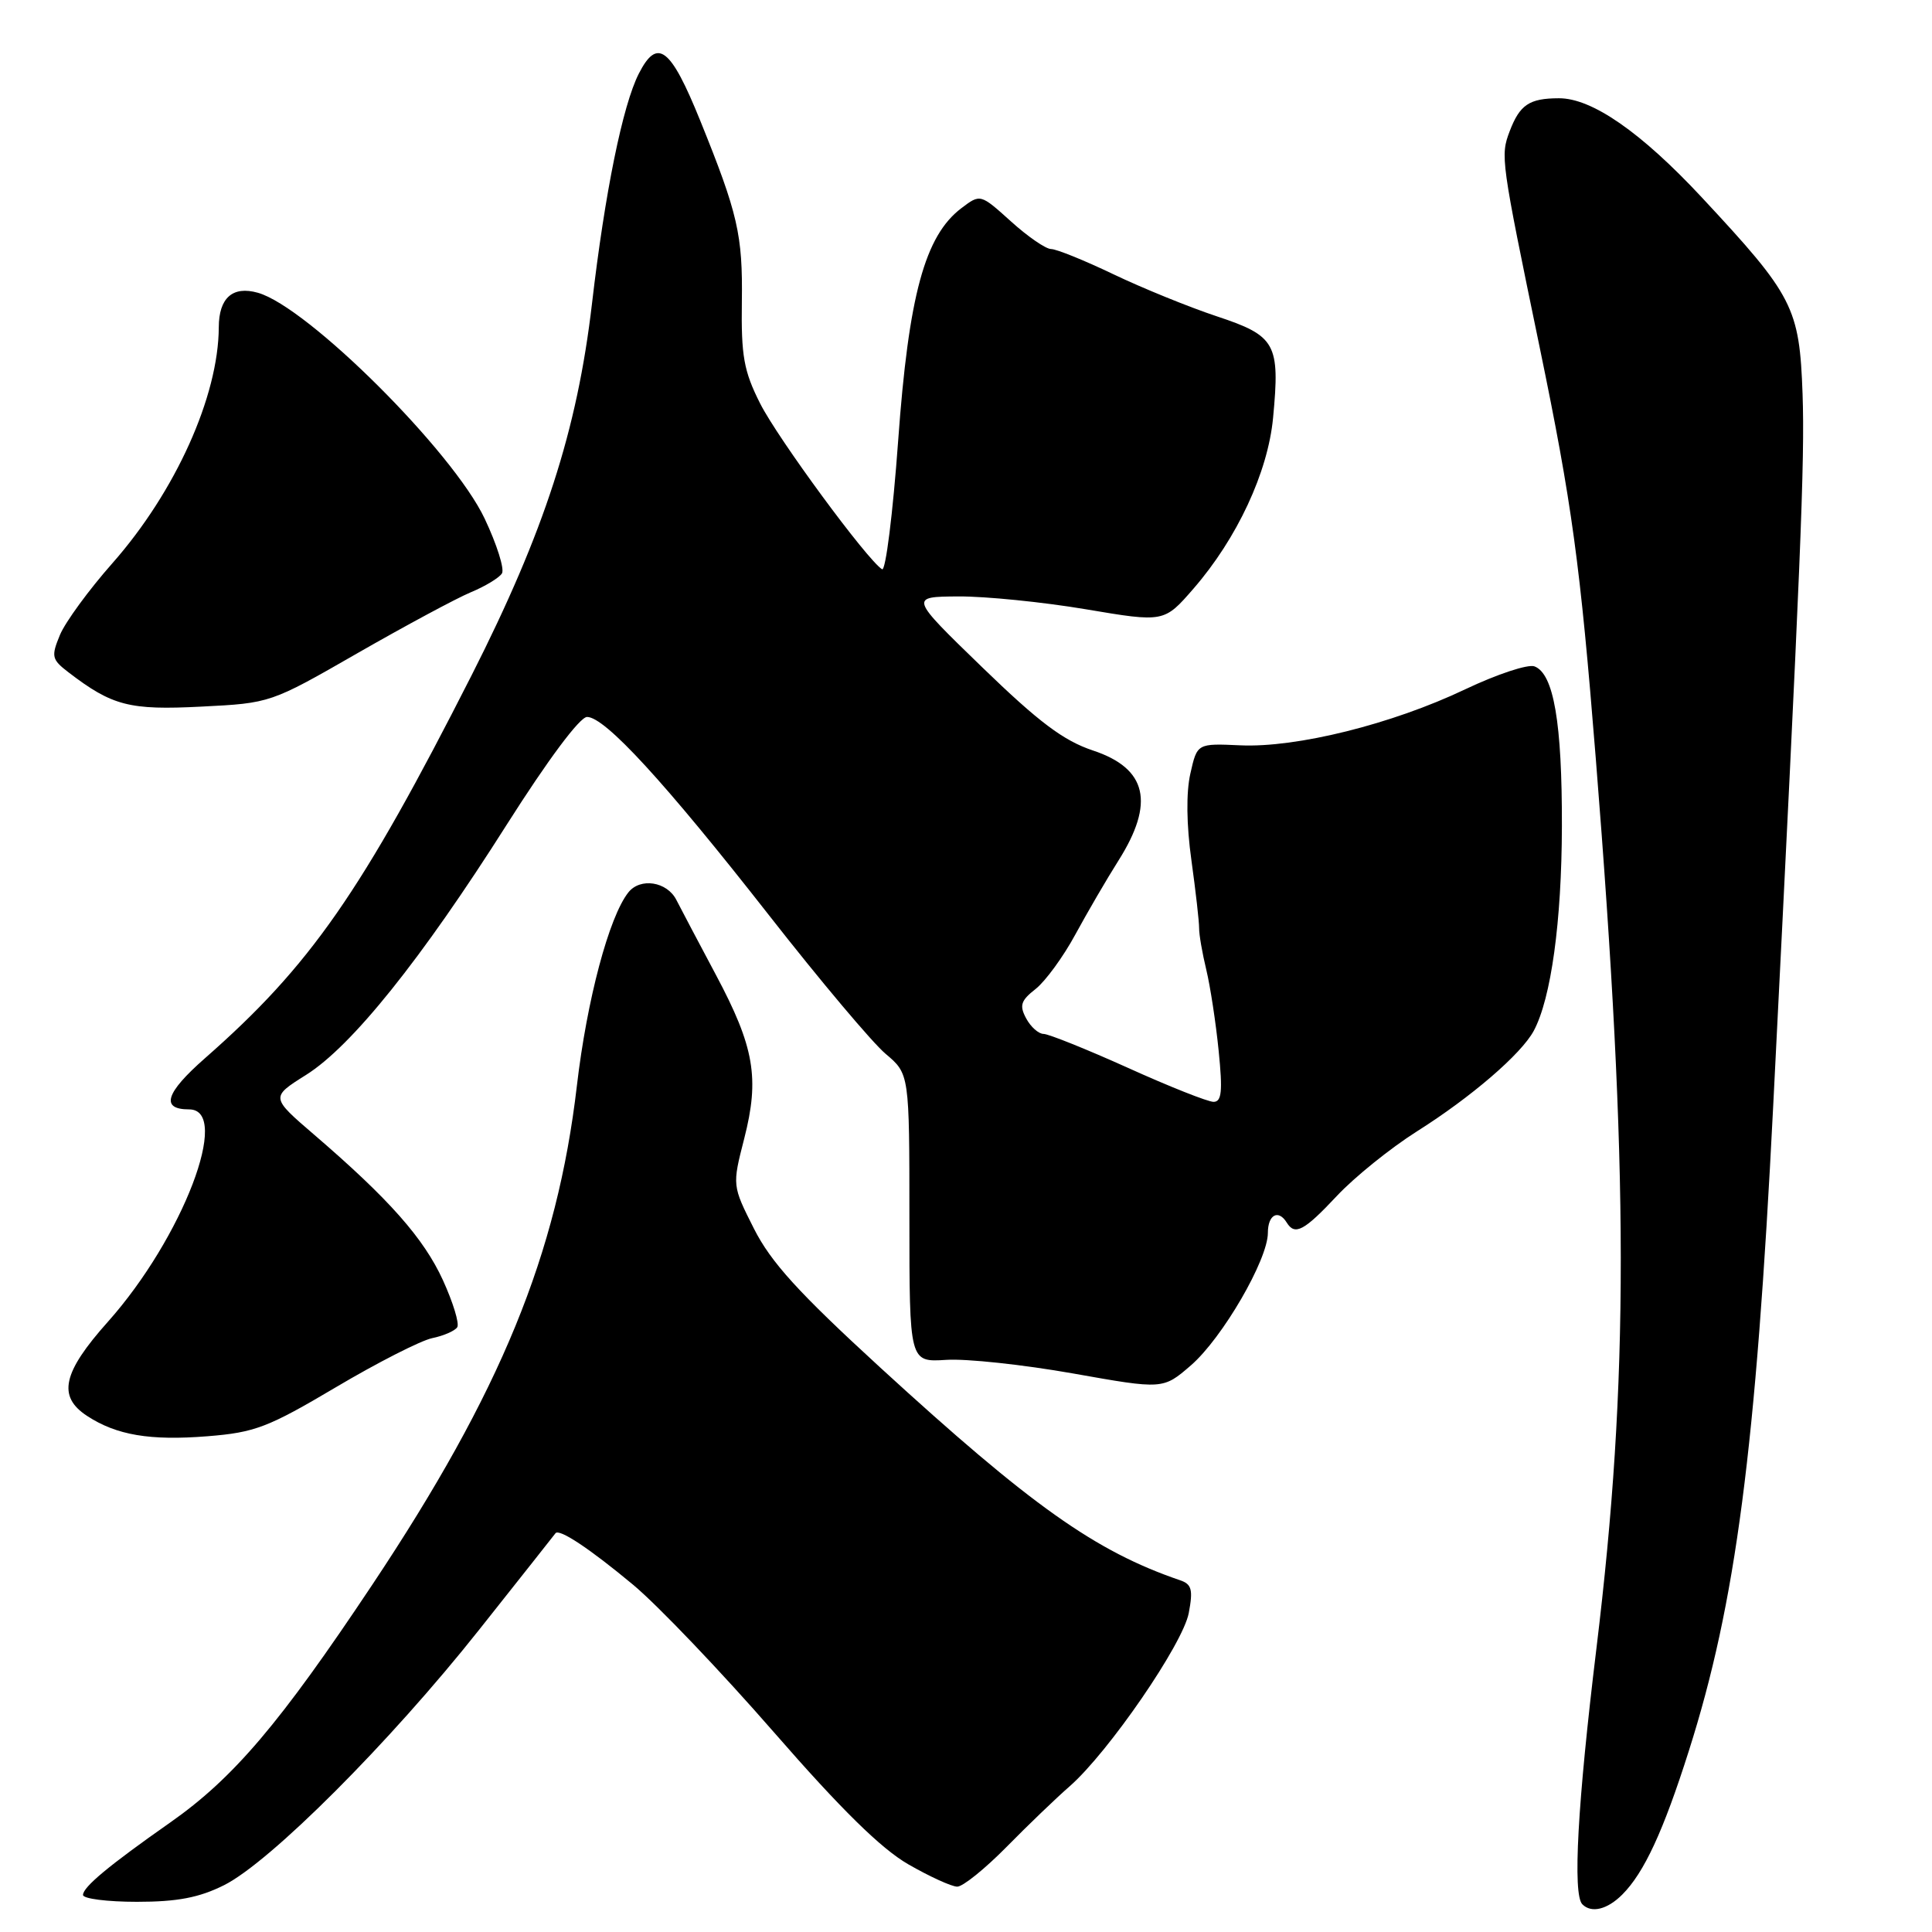 <?xml version="1.0" encoding="UTF-8" standalone="no"?>
<!DOCTYPE svg PUBLIC "-//W3C//DTD SVG 1.1//EN" "http://www.w3.org/Graphics/SVG/1.1/DTD/svg11.dtd" >
<svg xmlns="http://www.w3.org/2000/svg" xmlns:xlink="http://www.w3.org/1999/xlink" version="1.1" viewBox="0 0 256 256">
 <g >
 <path fill="currentColor"
d=" M 214.96 251.04 C 217.85 248.15 220.40 242.65 223.78 232.00 C 230.01 212.40 232.66 192.11 234.96 146.50 C 238.61 74.29 239.16 61.09 238.85 52.22 C 238.44 40.74 237.65 39.20 225.50 26.16 C 217.44 17.51 210.92 12.99 206.55 13.02 C 202.63 13.03 201.38 13.88 200.04 17.39 C 198.80 20.66 198.86 21.14 204.01 46.00 C 208.30 66.76 209.38 74.65 211.45 100.50 C 215.84 155.37 215.86 182.80 211.54 218.38 C 209.03 239.01 208.37 251.04 209.67 252.33 C 210.87 253.54 212.97 253.03 214.96 251.04 Z  M 29.68 249.80 C 35.79 246.75 51.64 230.89 63.45 216.00 C 68.91 209.12 73.47 203.35 73.60 203.17 C 74.07 202.50 78.10 205.17 83.88 209.98 C 87.14 212.69 95.53 221.48 102.52 229.50 C 111.47 239.77 116.75 244.96 120.37 247.04 C 123.19 248.66 126.10 249.99 126.84 249.99 C 127.57 250.00 130.50 247.64 133.35 244.75 C 136.19 241.86 139.97 238.23 141.74 236.69 C 146.87 232.20 156.76 217.82 157.52 213.72 C 158.10 210.64 157.91 209.91 156.36 209.39 C 145.13 205.55 136.64 199.53 116.64 181.21 C 105.80 171.27 102.16 167.27 99.90 162.80 C 97.02 157.09 97.02 157.09 98.61 150.88 C 100.67 142.85 99.95 138.72 94.86 129.17 C 92.61 124.95 90.26 120.49 89.63 119.26 C 88.40 116.81 84.84 116.25 83.26 118.25 C 80.70 121.48 77.77 132.48 76.44 143.87 C 73.83 166.20 66.36 184.42 49.32 210.00 C 37.07 228.39 30.95 235.60 22.54 241.50 C 14.44 247.18 11.00 250.04 11.00 251.09 C 11.00 251.59 14.21 252.00 18.14 252.00 C 23.49 252.00 26.38 251.45 29.68 249.80 Z  M 44.50 183.82 C 50.00 180.56 55.75 177.63 57.27 177.31 C 58.79 177.00 60.29 176.34 60.59 175.86 C 60.89 175.37 60.03 172.57 58.69 169.63 C 56.14 164.07 51.57 158.90 41.67 150.39 C 35.85 145.39 35.85 145.39 40.54 142.44 C 46.59 138.65 55.83 127.13 67.16 109.25 C 72.61 100.66 76.83 95.00 77.79 95.00 C 80.16 95.00 88.07 103.61 101.87 121.24 C 108.64 129.90 115.61 138.18 117.35 139.64 C 120.50 142.30 120.50 142.30 120.50 161.40 C 120.50 180.50 120.50 180.50 125.37 180.19 C 128.05 180.01 135.62 180.83 142.18 181.99 C 154.11 184.11 154.11 184.11 157.81 180.91 C 161.97 177.30 168.00 166.92 168.00 163.36 C 168.00 160.95 169.39 160.20 170.50 162.00 C 171.58 163.75 172.79 163.11 177.14 158.47 C 179.47 155.98 184.25 152.13 187.74 149.92 C 194.95 145.37 201.57 139.67 203.23 136.59 C 205.53 132.30 206.93 122.11 206.96 109.50 C 206.99 95.77 205.88 89.27 203.33 88.30 C 202.48 87.97 198.35 89.34 194.14 91.34 C 184.47 95.95 171.80 99.10 164.35 98.76 C 158.63 98.50 158.63 98.50 157.73 102.50 C 157.16 105.00 157.21 109.31 157.87 114.00 C 158.44 118.12 158.90 122.17 158.89 123.00 C 158.88 123.83 159.31 126.30 159.84 128.50 C 160.37 130.70 161.11 135.54 161.48 139.25 C 162.02 144.61 161.88 146.00 160.80 146.00 C 160.05 146.00 154.95 143.98 149.47 141.50 C 143.99 139.03 138.95 137.01 138.29 137.00 C 137.62 137.00 136.58 136.08 135.97 134.94 C 135.05 133.23 135.26 132.58 137.23 131.04 C 138.52 130.02 140.89 126.78 142.48 123.84 C 144.08 120.90 146.64 116.50 148.19 114.05 C 153.05 106.37 152.00 101.82 144.81 99.44 C 140.92 98.14 137.65 95.69 130.15 88.42 C 120.50 79.07 120.50 79.07 127.00 79.03 C 130.57 79.01 138.17 79.77 143.87 80.73 C 154.25 82.48 154.25 82.48 158.15 77.99 C 163.92 71.34 168.01 62.57 168.69 55.36 C 169.62 45.53 169.06 44.51 161.25 41.92 C 157.54 40.69 151.36 38.17 147.53 36.34 C 143.69 34.50 139.98 33.00 139.28 33.00 C 138.58 33.00 136.18 31.35 133.96 29.34 C 129.90 25.68 129.90 25.68 127.38 27.59 C 122.55 31.25 120.40 39.15 119.01 58.41 C 118.31 68.06 117.35 75.72 116.88 75.43 C 114.91 74.21 103.06 58.10 100.72 53.46 C 98.55 49.16 98.20 47.17 98.30 39.96 C 98.42 31.11 97.78 28.33 92.79 16.00 C 88.85 6.27 87.11 4.93 84.65 9.75 C 82.51 13.93 80.15 25.54 78.44 40.24 C 76.48 57.02 72.13 70.46 62.50 89.46 C 47.89 118.24 41.15 127.94 27.16 140.22 C 21.91 144.83 21.24 147.00 25.06 147.00 C 30.72 147.00 24.20 164.04 14.29 175.15 C 8.29 181.87 7.59 185.03 11.53 187.61 C 15.43 190.17 19.88 190.92 27.50 190.31 C 33.78 189.81 35.52 189.14 44.50 183.82 Z  M 47.35 86.56 C 53.68 82.93 60.43 79.30 62.36 78.49 C 64.29 77.69 66.15 76.56 66.51 75.98 C 66.87 75.41 65.84 72.14 64.22 68.72 C 60.02 59.83 40.76 40.64 34.16 38.79 C 30.83 37.85 29.00 39.47 28.99 43.37 C 28.95 52.51 23.25 65.15 14.91 74.61 C 11.78 78.15 8.65 82.43 7.94 84.14 C 6.76 86.99 6.85 87.38 9.08 89.09 C 14.88 93.53 17.14 94.12 26.67 93.63 C 35.83 93.17 35.86 93.16 47.35 86.56 Z "/>
</g>
</svg>